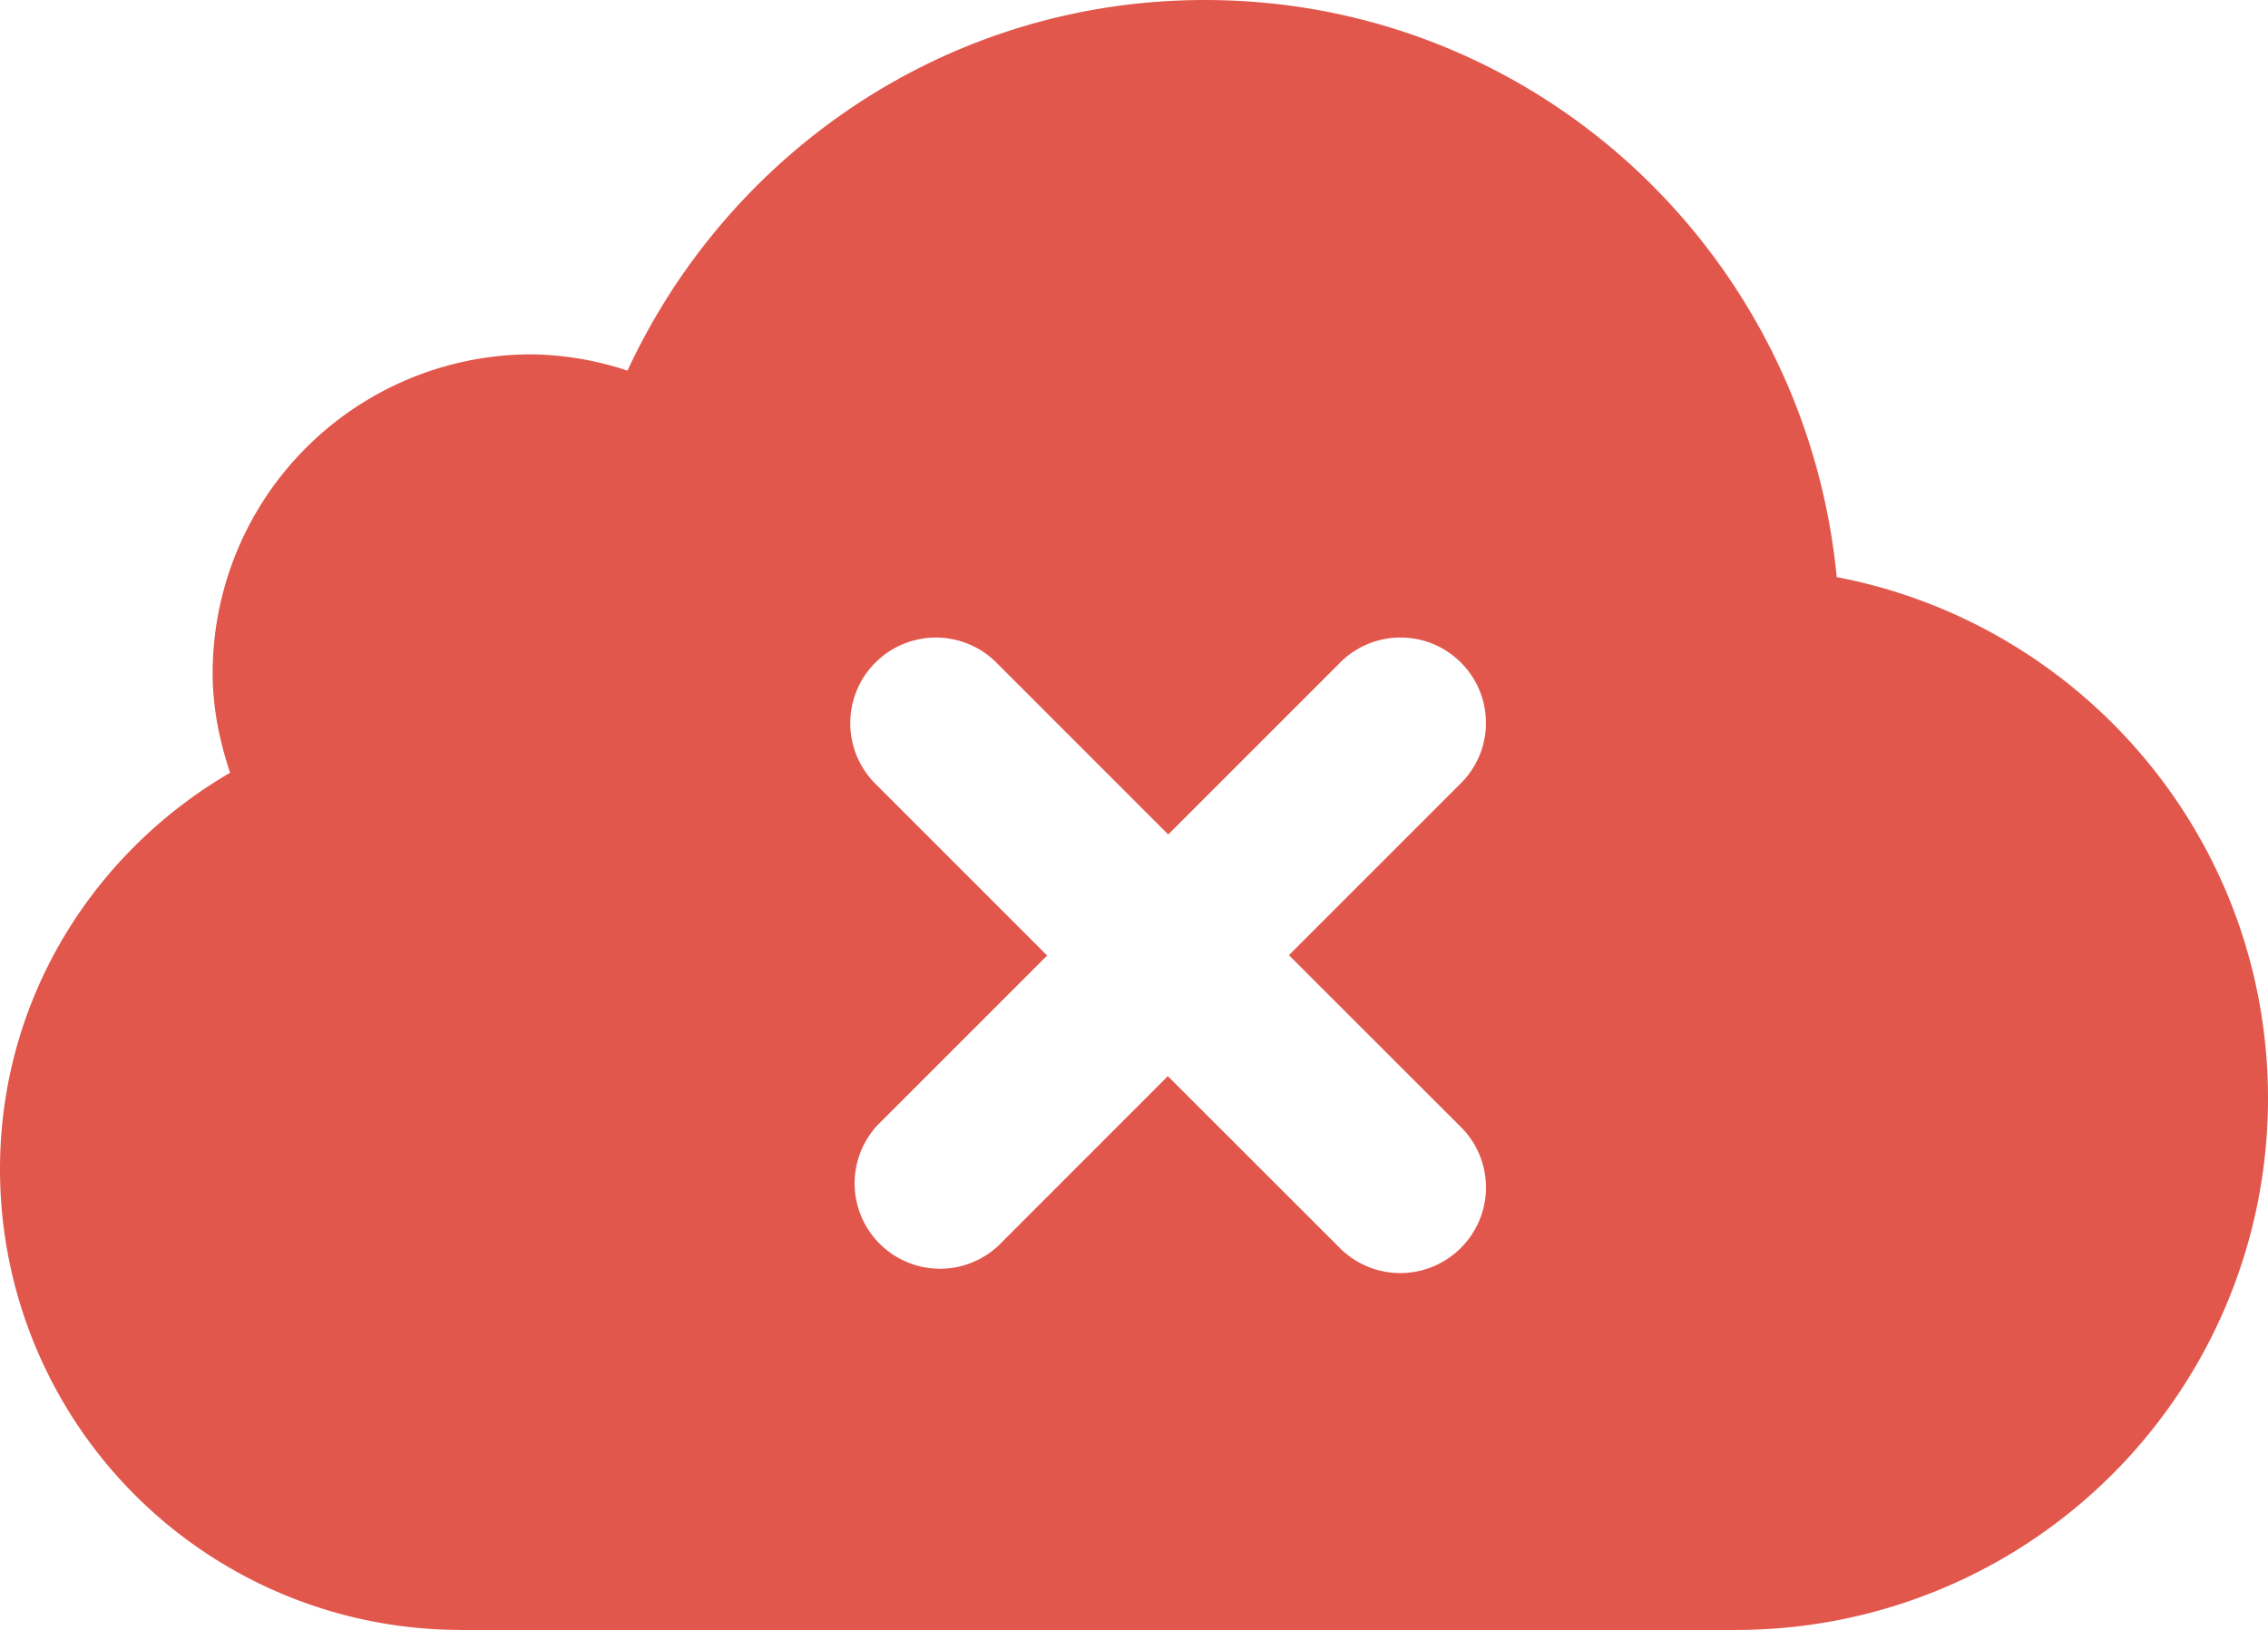<svg xmlns="http://www.w3.org/2000/svg" width="31.998" height="23"><path fill="#E2574C" d="M25.913 8.143C25.475 3.58 21.676 0 16.999 0c-3.619 0-6.718 2.148-8.146 5.23A4.46 4.46 0 0 0 7.5 5 4.501 4.501 0 0 0 3 9.5c0 .494.099.961.246 1.404C1.313 12.031 0 14.101 0 16.499a6.5 6.5 0 0 0 6.5 6.5V23h17.999v-.001a7.498 7.498 0 0 0 7.499-7.5c0-3.657-2.62-6.694-6.085-7.356zm-5.303 9.466a1.205 1.205 0 0 1-1.708 0l-2.425-2.424-2.394 2.395a1.205 1.205 0 0 1-1.703-1.703l2.394-2.394-2.424-2.424a1.208 1.208 0 0 1 1.708-1.709l2.424 2.425 2.426-2.426c.471-.471 1.232-.471 1.703 0s.471 1.233 0 1.703l-2.426 2.426 2.425 2.424a1.204 1.204 0 0 1 0 1.707z"/></svg>